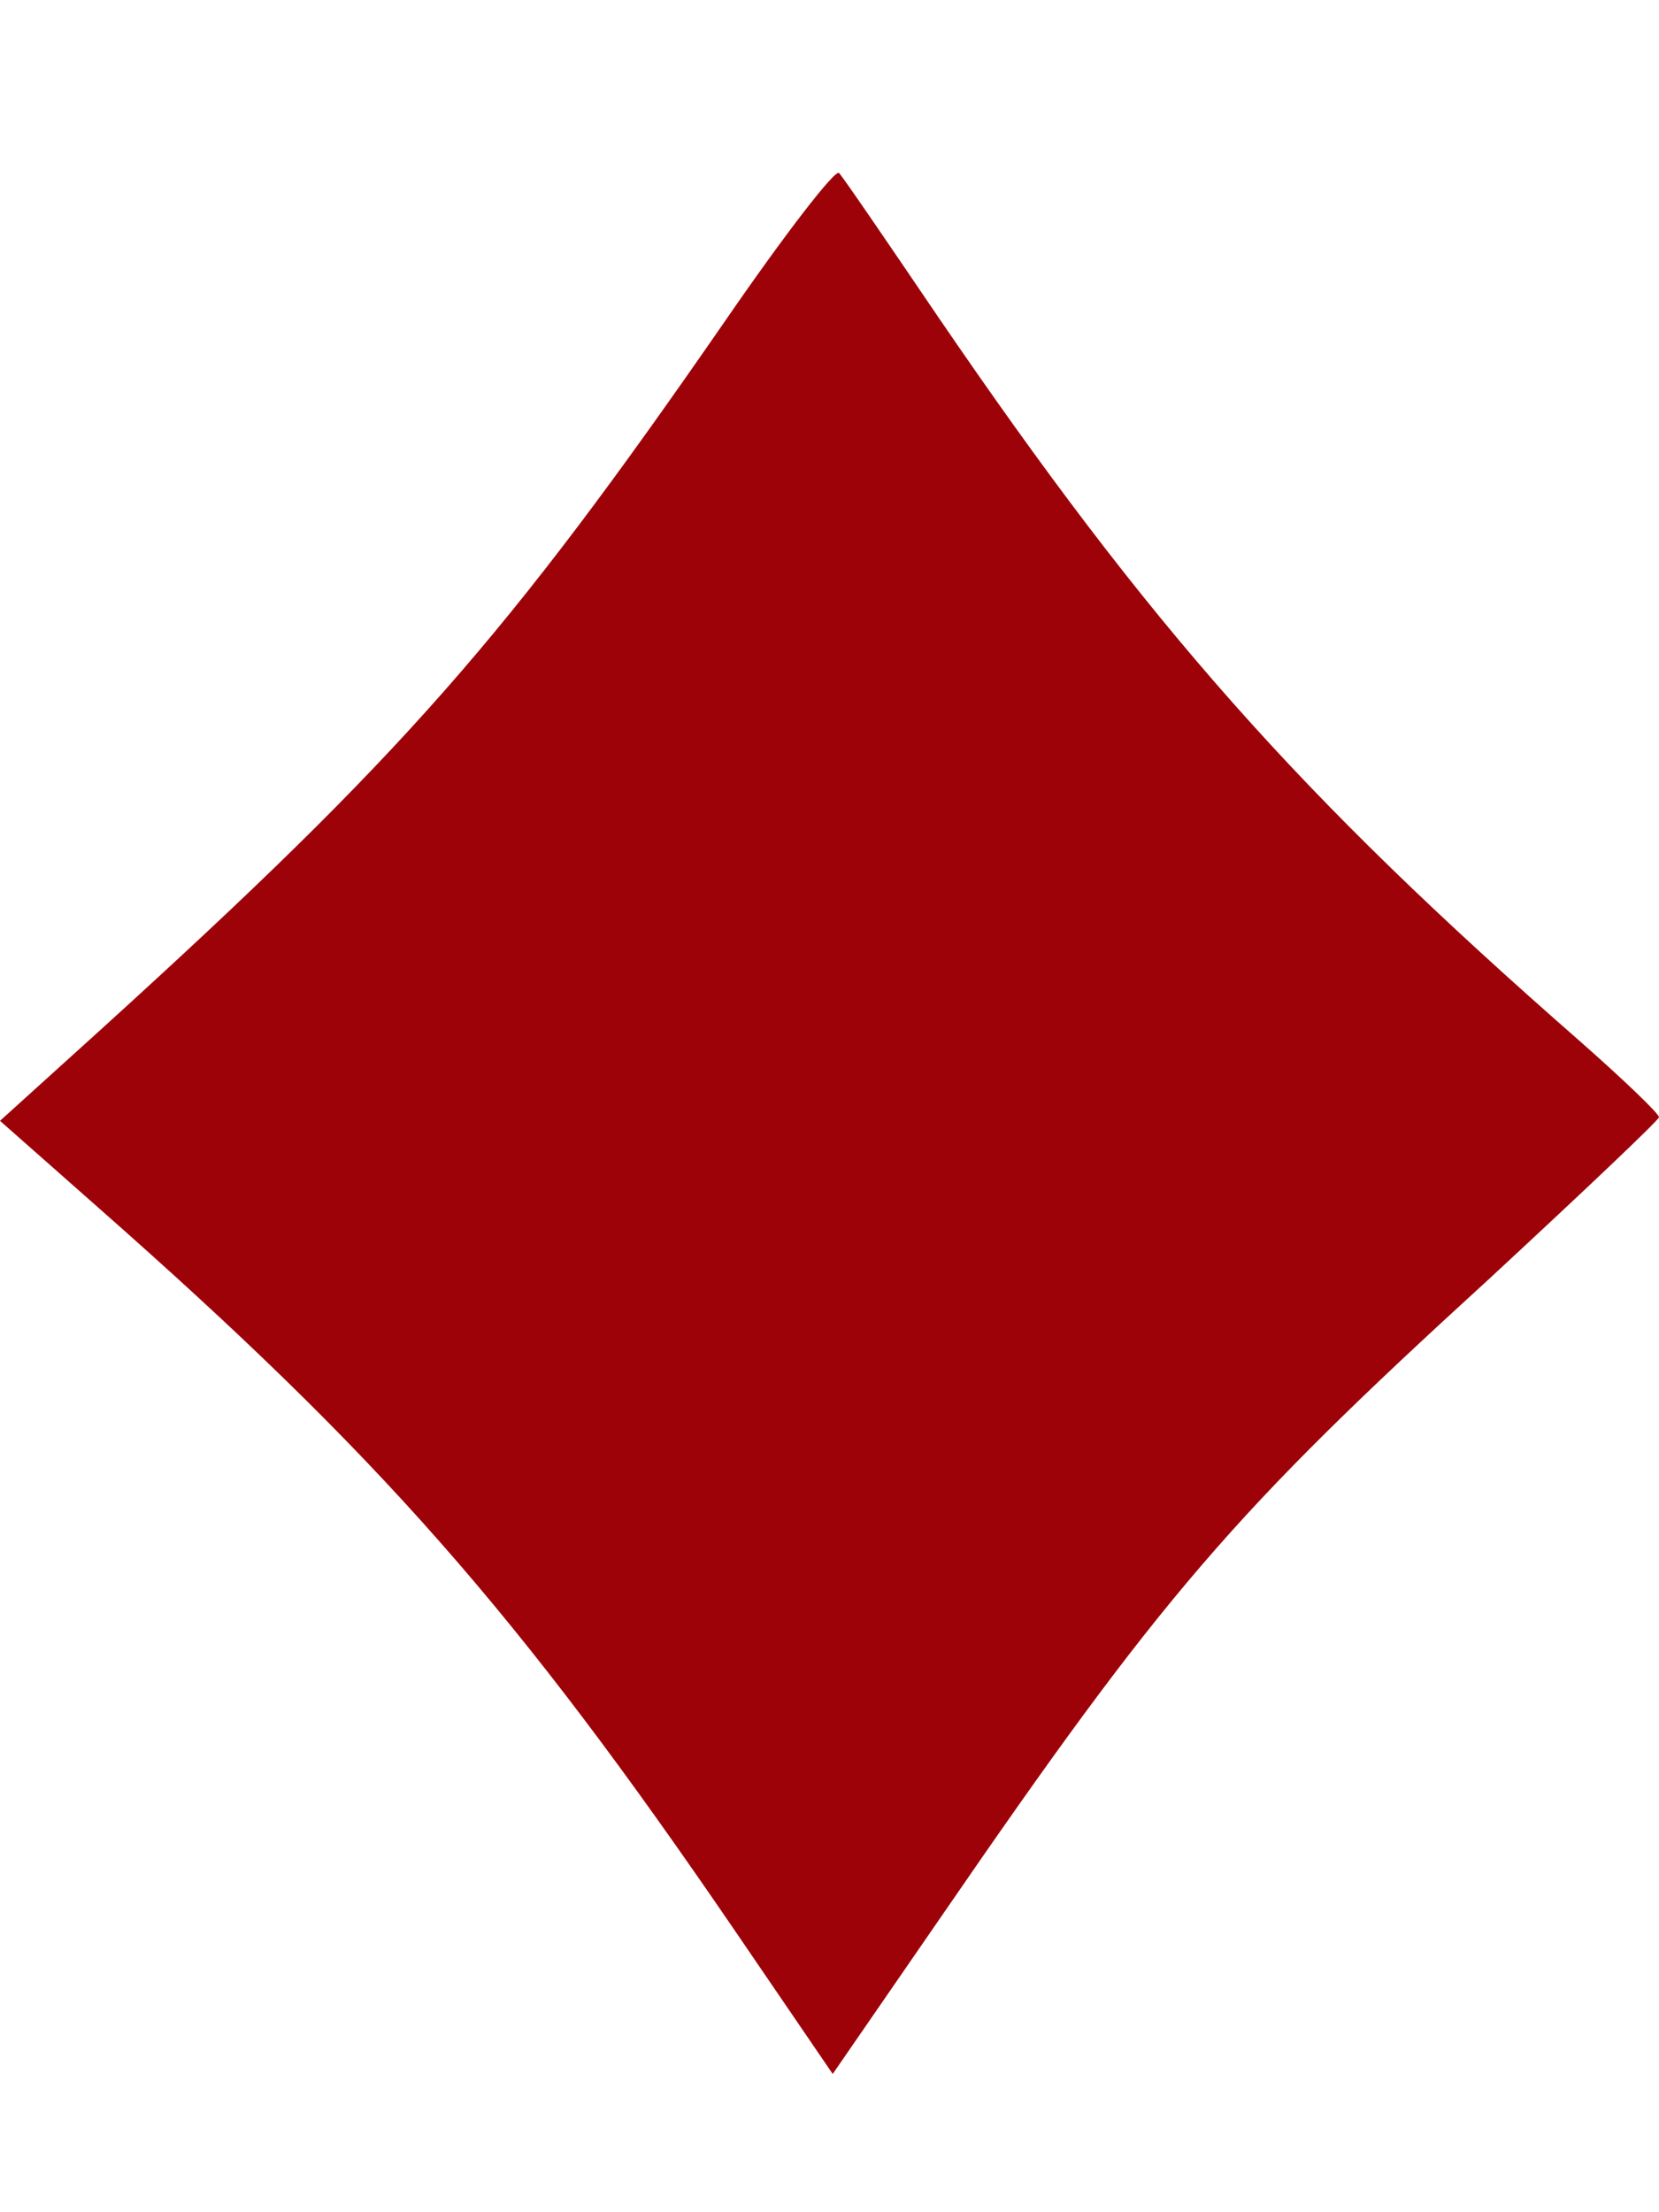 <svg width="30" height="40" viewBox="0 0 30 35" fill="none" xmlns="http://www.w3.org/2000/svg">
<path d="M13.114 3.301C9.16 9.019 7.282 11.157 1.862 16.081L0 17.766L1.779 19.337C6.853 23.808 9.341 26.626 13.311 32.441L15.058 35L17.035 32.133C21.021 26.334 22.29 24.86 26.936 20.617C28.616 19.062 30 17.75 30 17.701C30 17.636 29.358 17.021 28.567 16.324C23.476 11.87 20.774 8.809 16.969 3.237C16.046 1.876 15.239 0.694 15.173 0.629C15.107 0.548 14.184 1.747 13.114 3.301Z" fill="#9D0208"/>
</svg>
